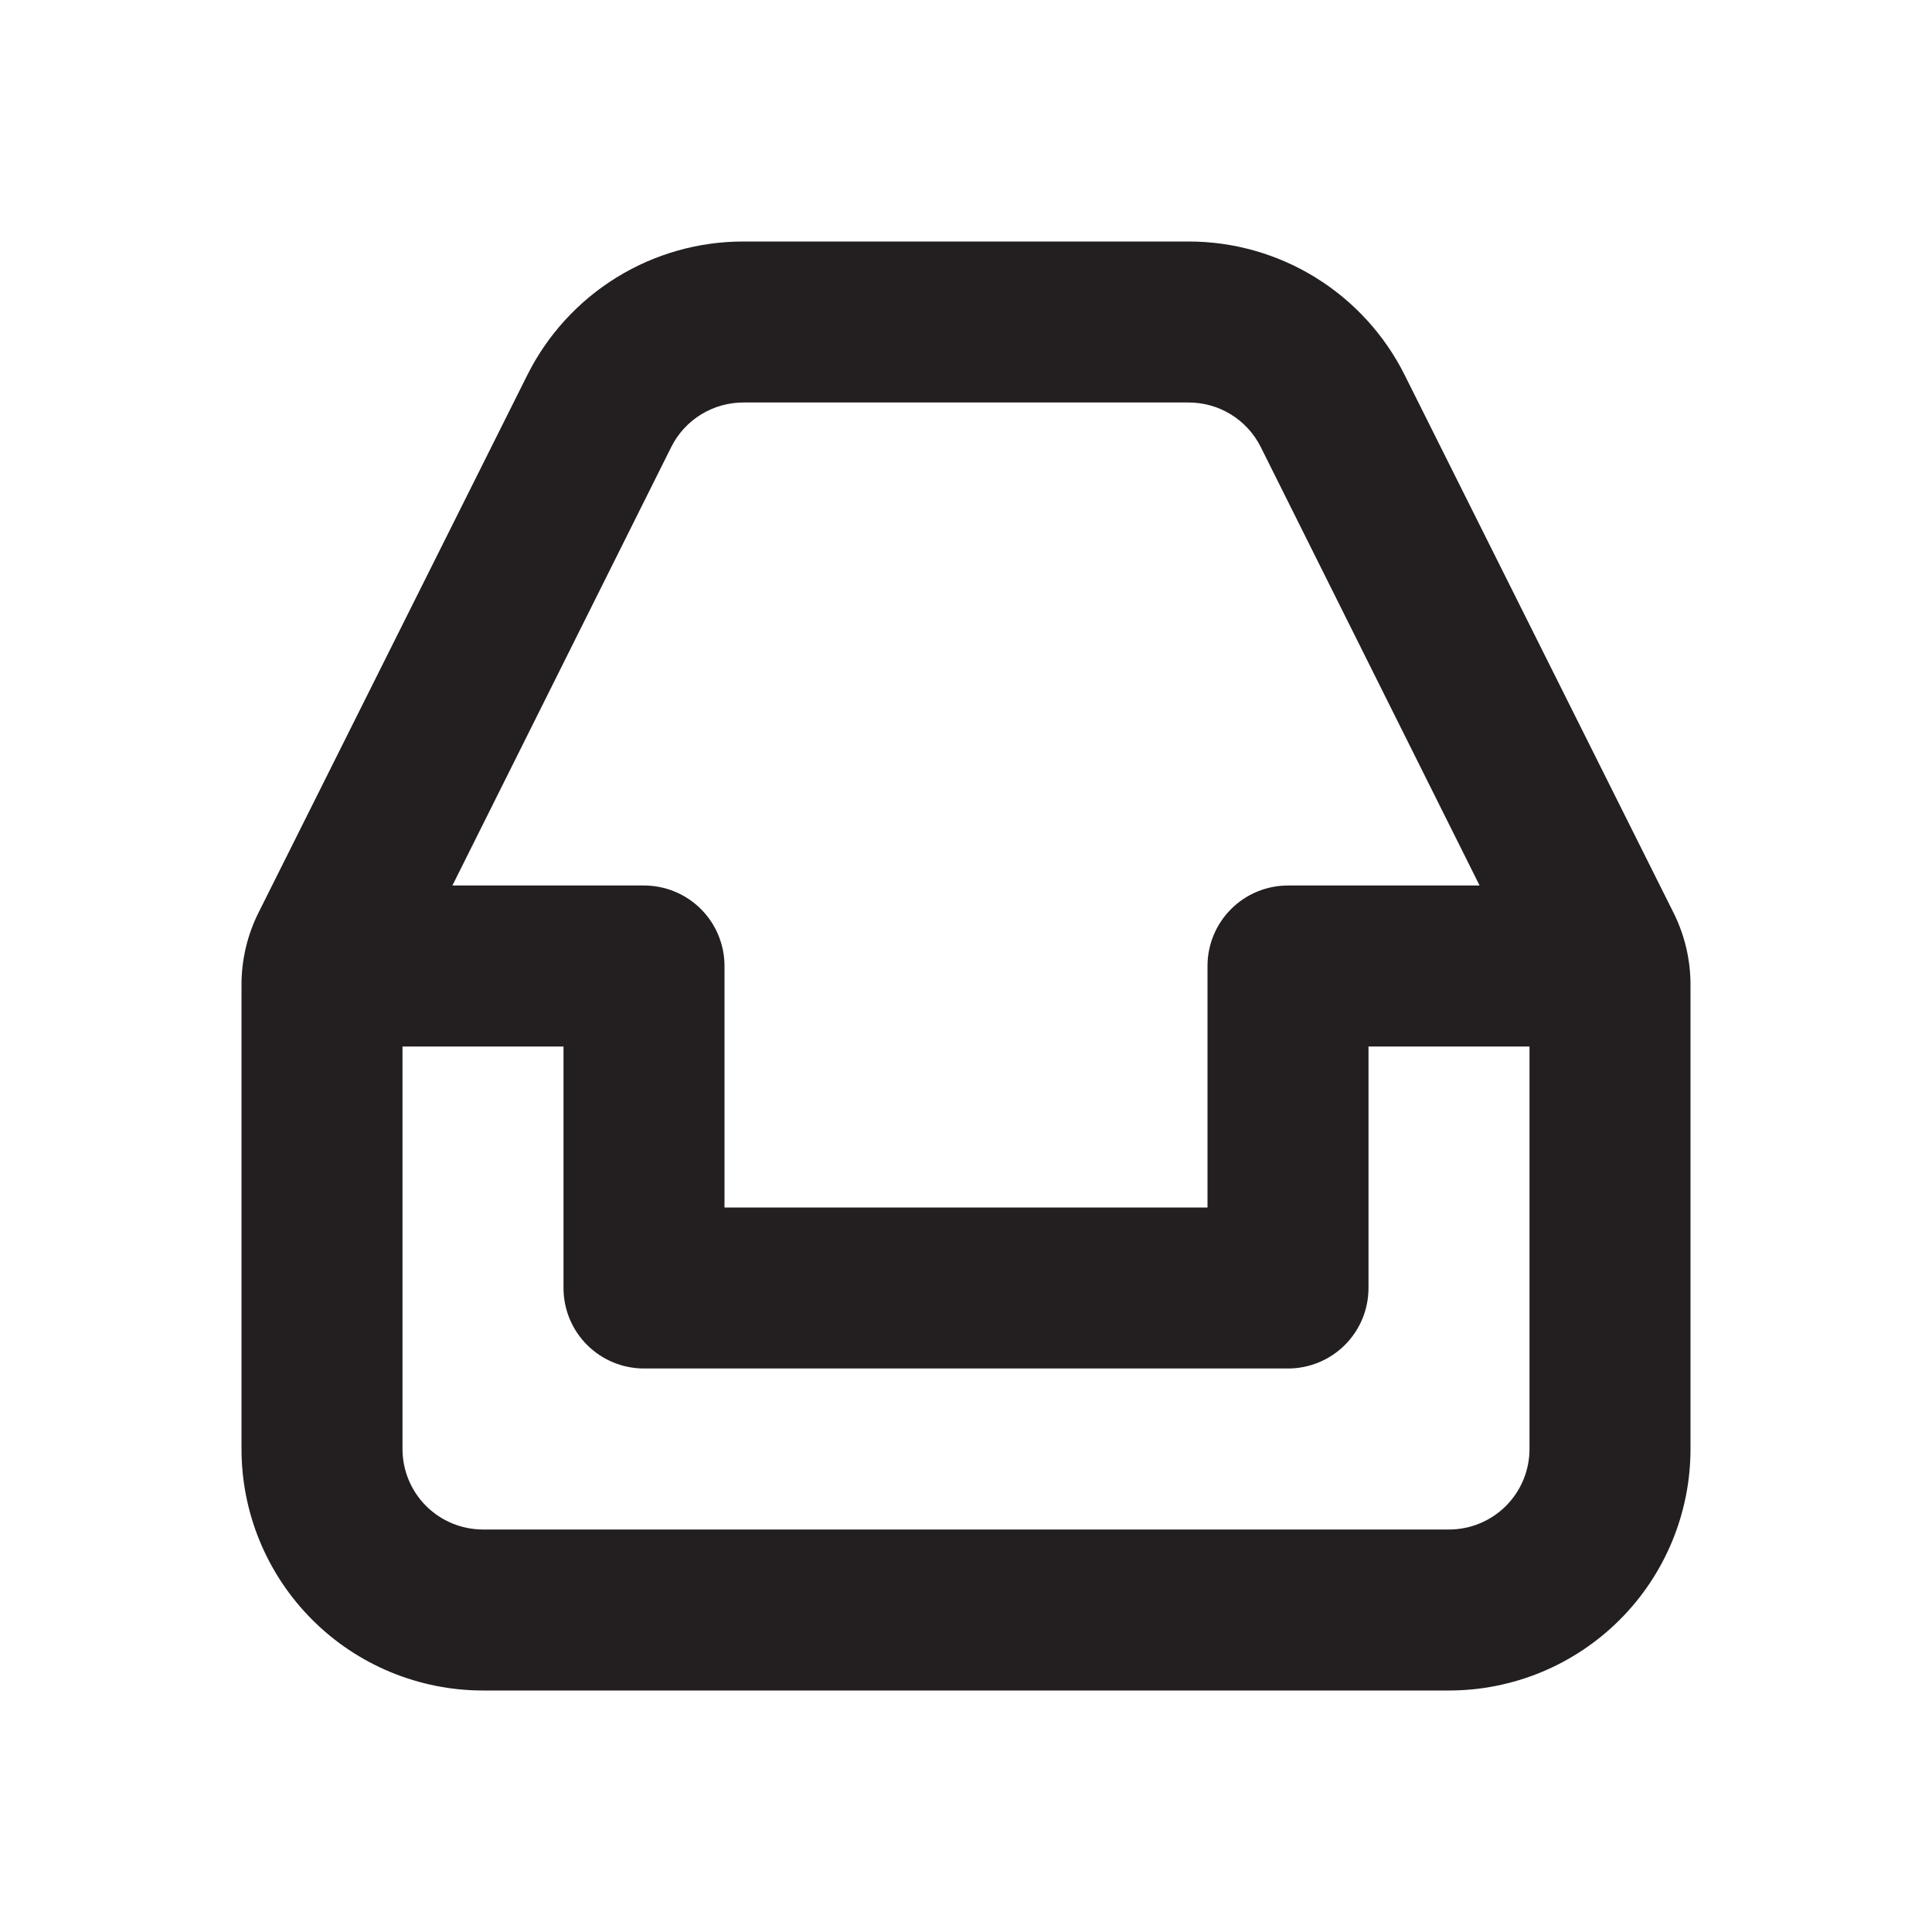 <svg width="60" height="60" viewBox="0 0 60 60" fill="none" xmlns="http://www.w3.org/2000/svg">
<path d="M51.975 28.35L43.625 11.65C43.001 10.401 42.041 9.351 40.853 8.617C39.665 7.884 38.296 7.497 36.9 7.5H23.1C21.704 7.497 20.335 7.884 19.147 8.617C17.959 9.351 16.999 10.401 16.375 11.65L8.025 28.35C7.677 29.049 7.497 29.819 7.5 30.6V45C7.5 46.989 8.29 48.897 9.697 50.303C11.103 51.71 13.011 52.5 15 52.5H45C46.989 52.5 48.897 51.71 50.303 50.303C51.71 48.897 52.5 46.989 52.5 45V30.6C52.503 29.819 52.323 29.049 51.975 28.35ZM20.85 13.875C21.06 13.459 21.381 13.11 21.779 12.867C22.177 12.624 22.634 12.497 23.1 12.5H36.9C37.366 12.497 37.824 12.624 38.221 12.867C38.619 13.11 38.94 13.459 39.15 13.875L45.95 27.5H40C39.337 27.5 38.701 27.763 38.232 28.232C37.763 28.701 37.5 29.337 37.5 30V37.5H22.5V30C22.5 29.337 22.237 28.701 21.768 28.232C21.299 27.763 20.663 27.5 20 27.5H14.05L20.85 13.875ZM45 47.5H15C14.337 47.5 13.701 47.237 13.232 46.768C12.763 46.299 12.5 45.663 12.5 45V32.5H17.5V40C17.5 40.663 17.763 41.299 18.232 41.768C18.701 42.237 19.337 42.5 20 42.5H40C40.663 42.5 41.299 42.237 41.768 41.768C42.237 41.299 42.5 40.663 42.5 40V32.5H47.5V45C47.5 45.663 47.237 46.299 46.768 46.768C46.299 47.237 45.663 47.5 45 47.5Z" fill="#231F20"/>
</svg>

